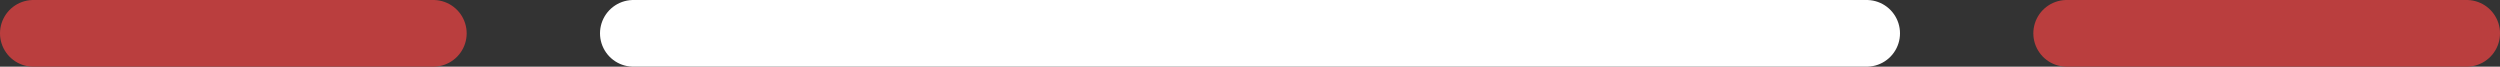 <svg width="75" height="2" viewBox="0 0 75 2" fill="none" xmlns="http://www.w3.org/2000/svg">
<rect x="0" y="0" width="75" height="2" fill="#333333" stroke="none"/>
<path d="M19 1H56" stroke="white" stroke-width="2" stroke-linecap="round"/>
<path d="M62 1H74" stroke="#BA3E3E" stroke-width="2" stroke-linecap="round"/>
<path d="M1 1H13" stroke="#BA3E3E" stroke-width="2" stroke-linecap="round"/>
</svg>
